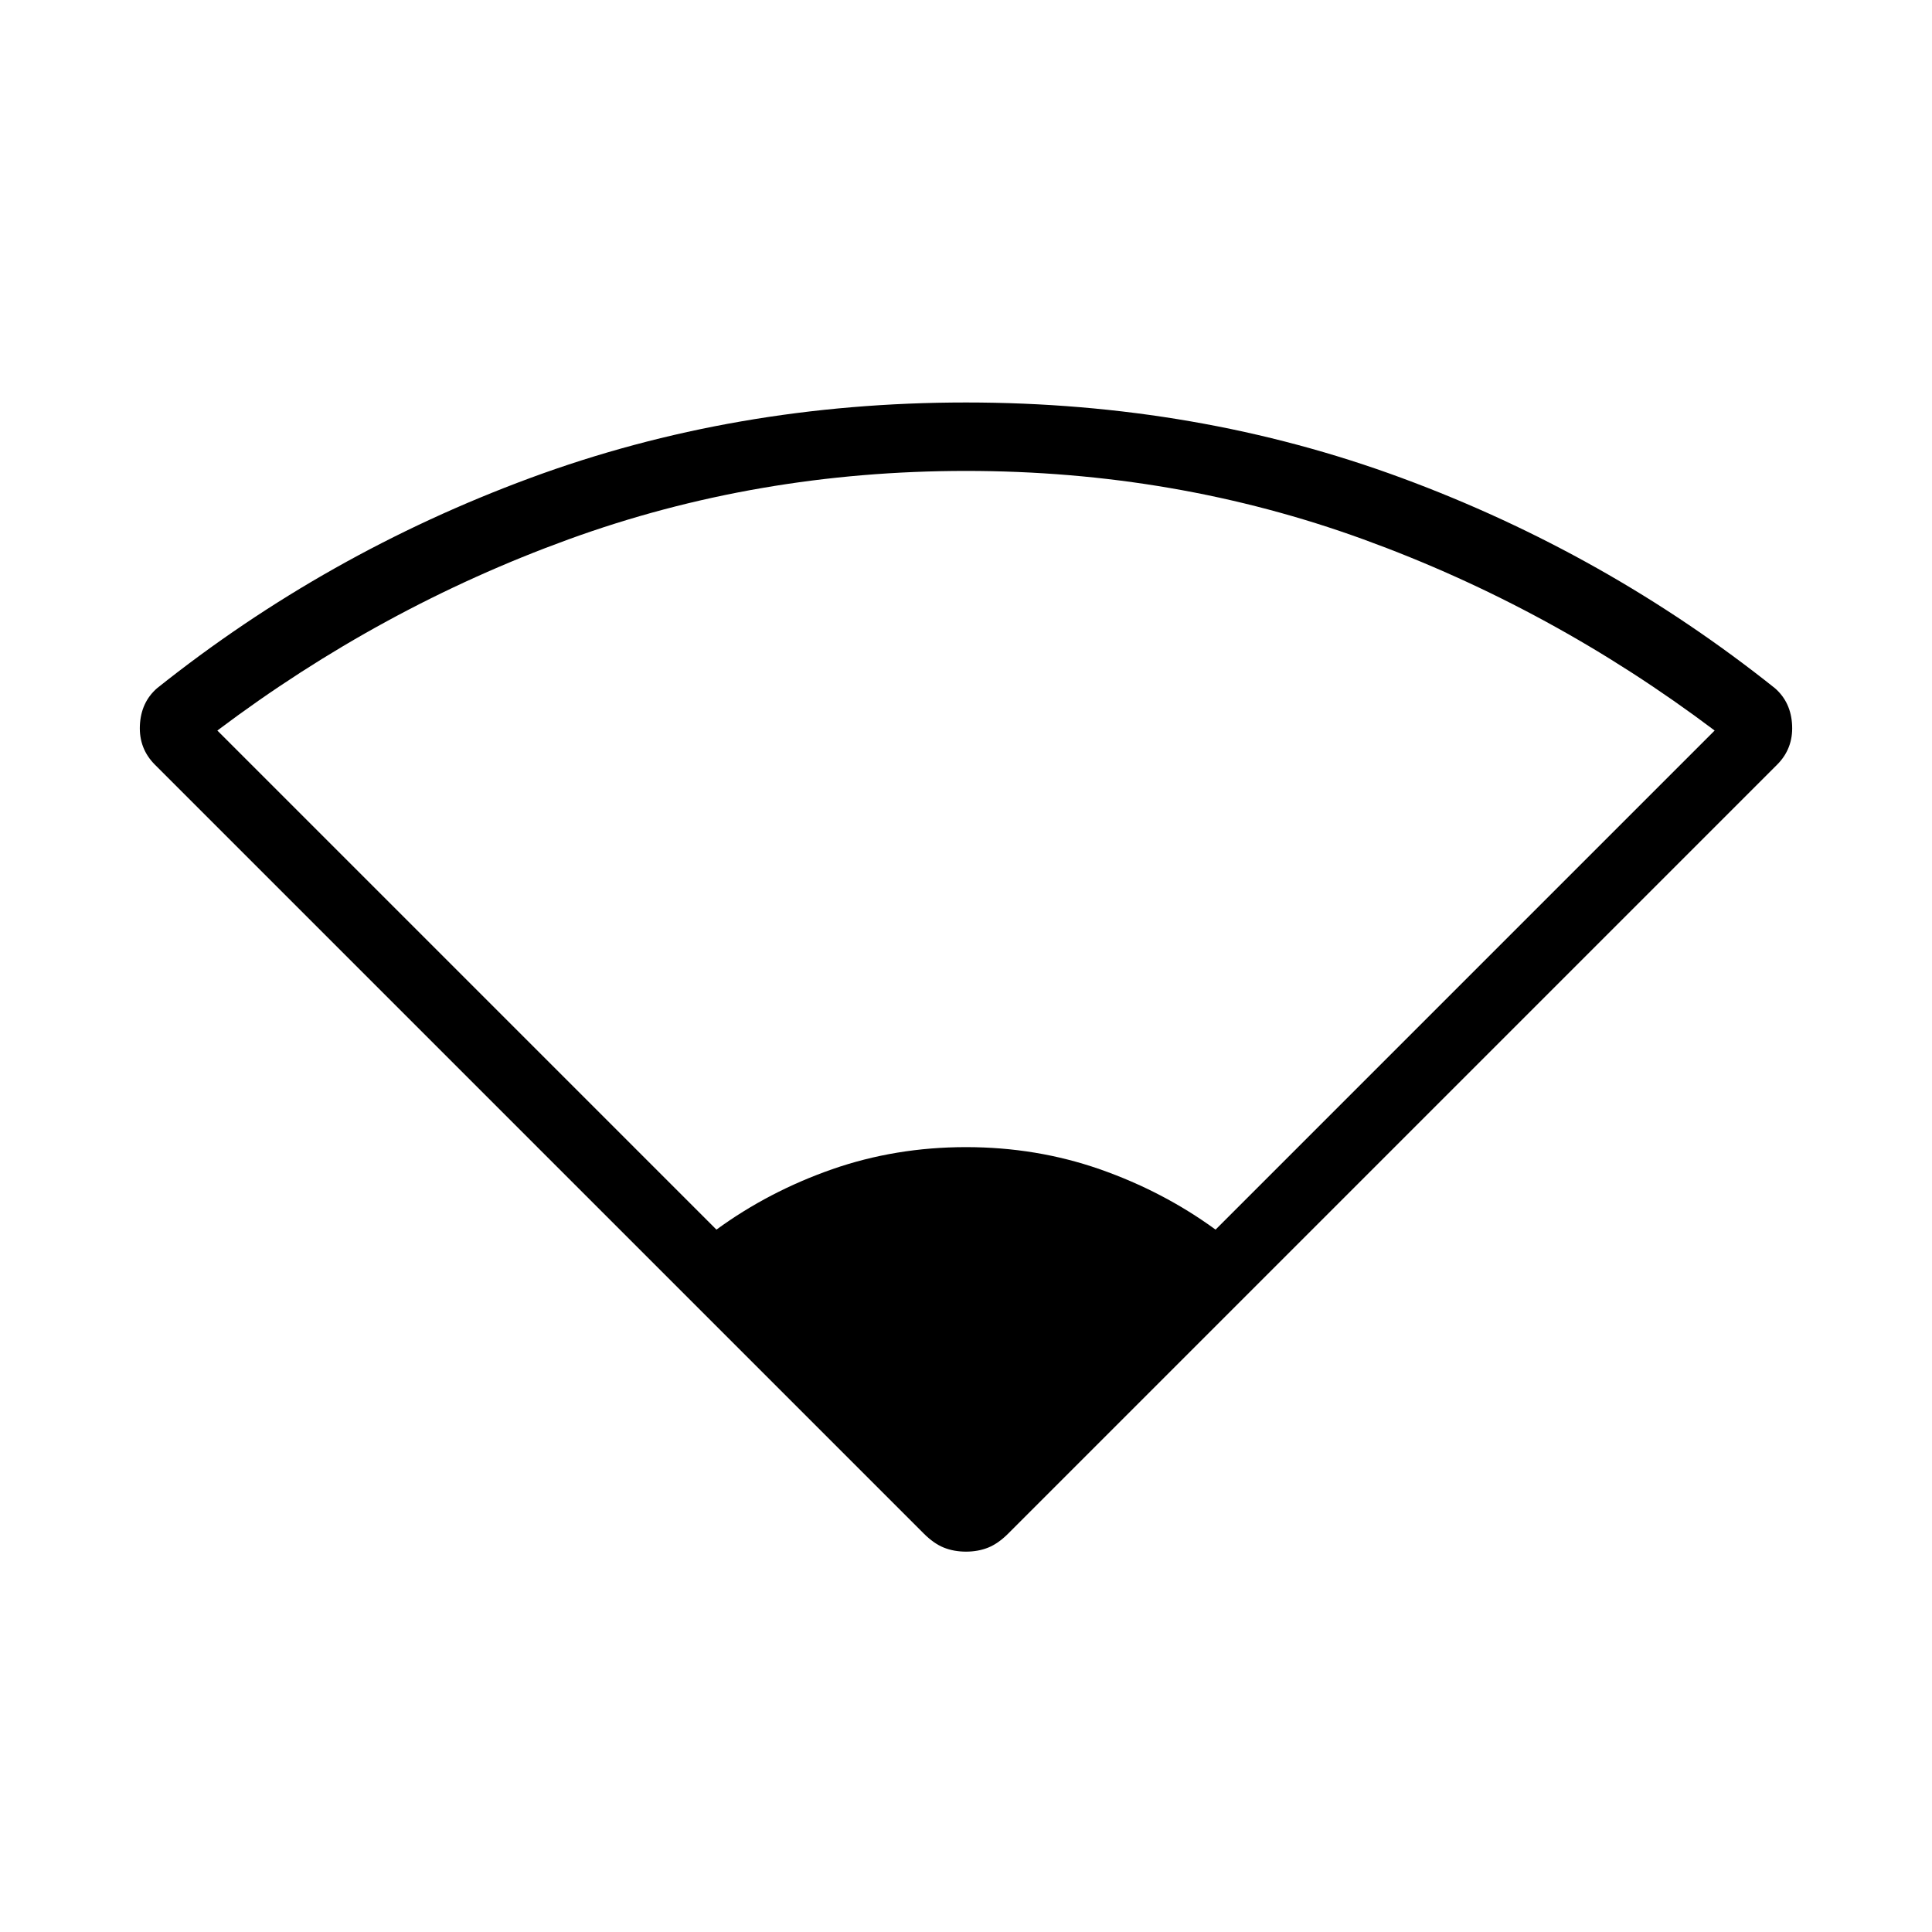<svg xmlns="http://www.w3.org/2000/svg" height="40" width="40"><path d="M14.833 25.458Q15.917 24.667 17.229 24.208Q18.542 23.75 20 23.75Q21.458 23.75 22.771 24.208Q24.083 24.667 25.167 25.458L35.5 15.125Q32.125 12.583 28.229 11.167Q24.333 9.75 20 9.75Q15.667 9.75 11.771 11.167Q7.875 12.583 4.5 15.125ZM20 32.125Q19.75 32.125 19.542 32.042Q19.333 31.958 19.125 31.75L3.208 15.833Q2.875 15.5 2.896 15.021Q2.917 14.542 3.25 14.25Q6.75 11.458 10.979 9.896Q15.208 8.333 20 8.333Q24.792 8.333 29.021 9.896Q33.25 11.458 36.75 14.25Q37.083 14.542 37.104 15.021Q37.125 15.5 36.792 15.833L20.875 31.75Q20.667 31.958 20.458 32.042Q20.25 32.125 20 32.125Z"/></svg>